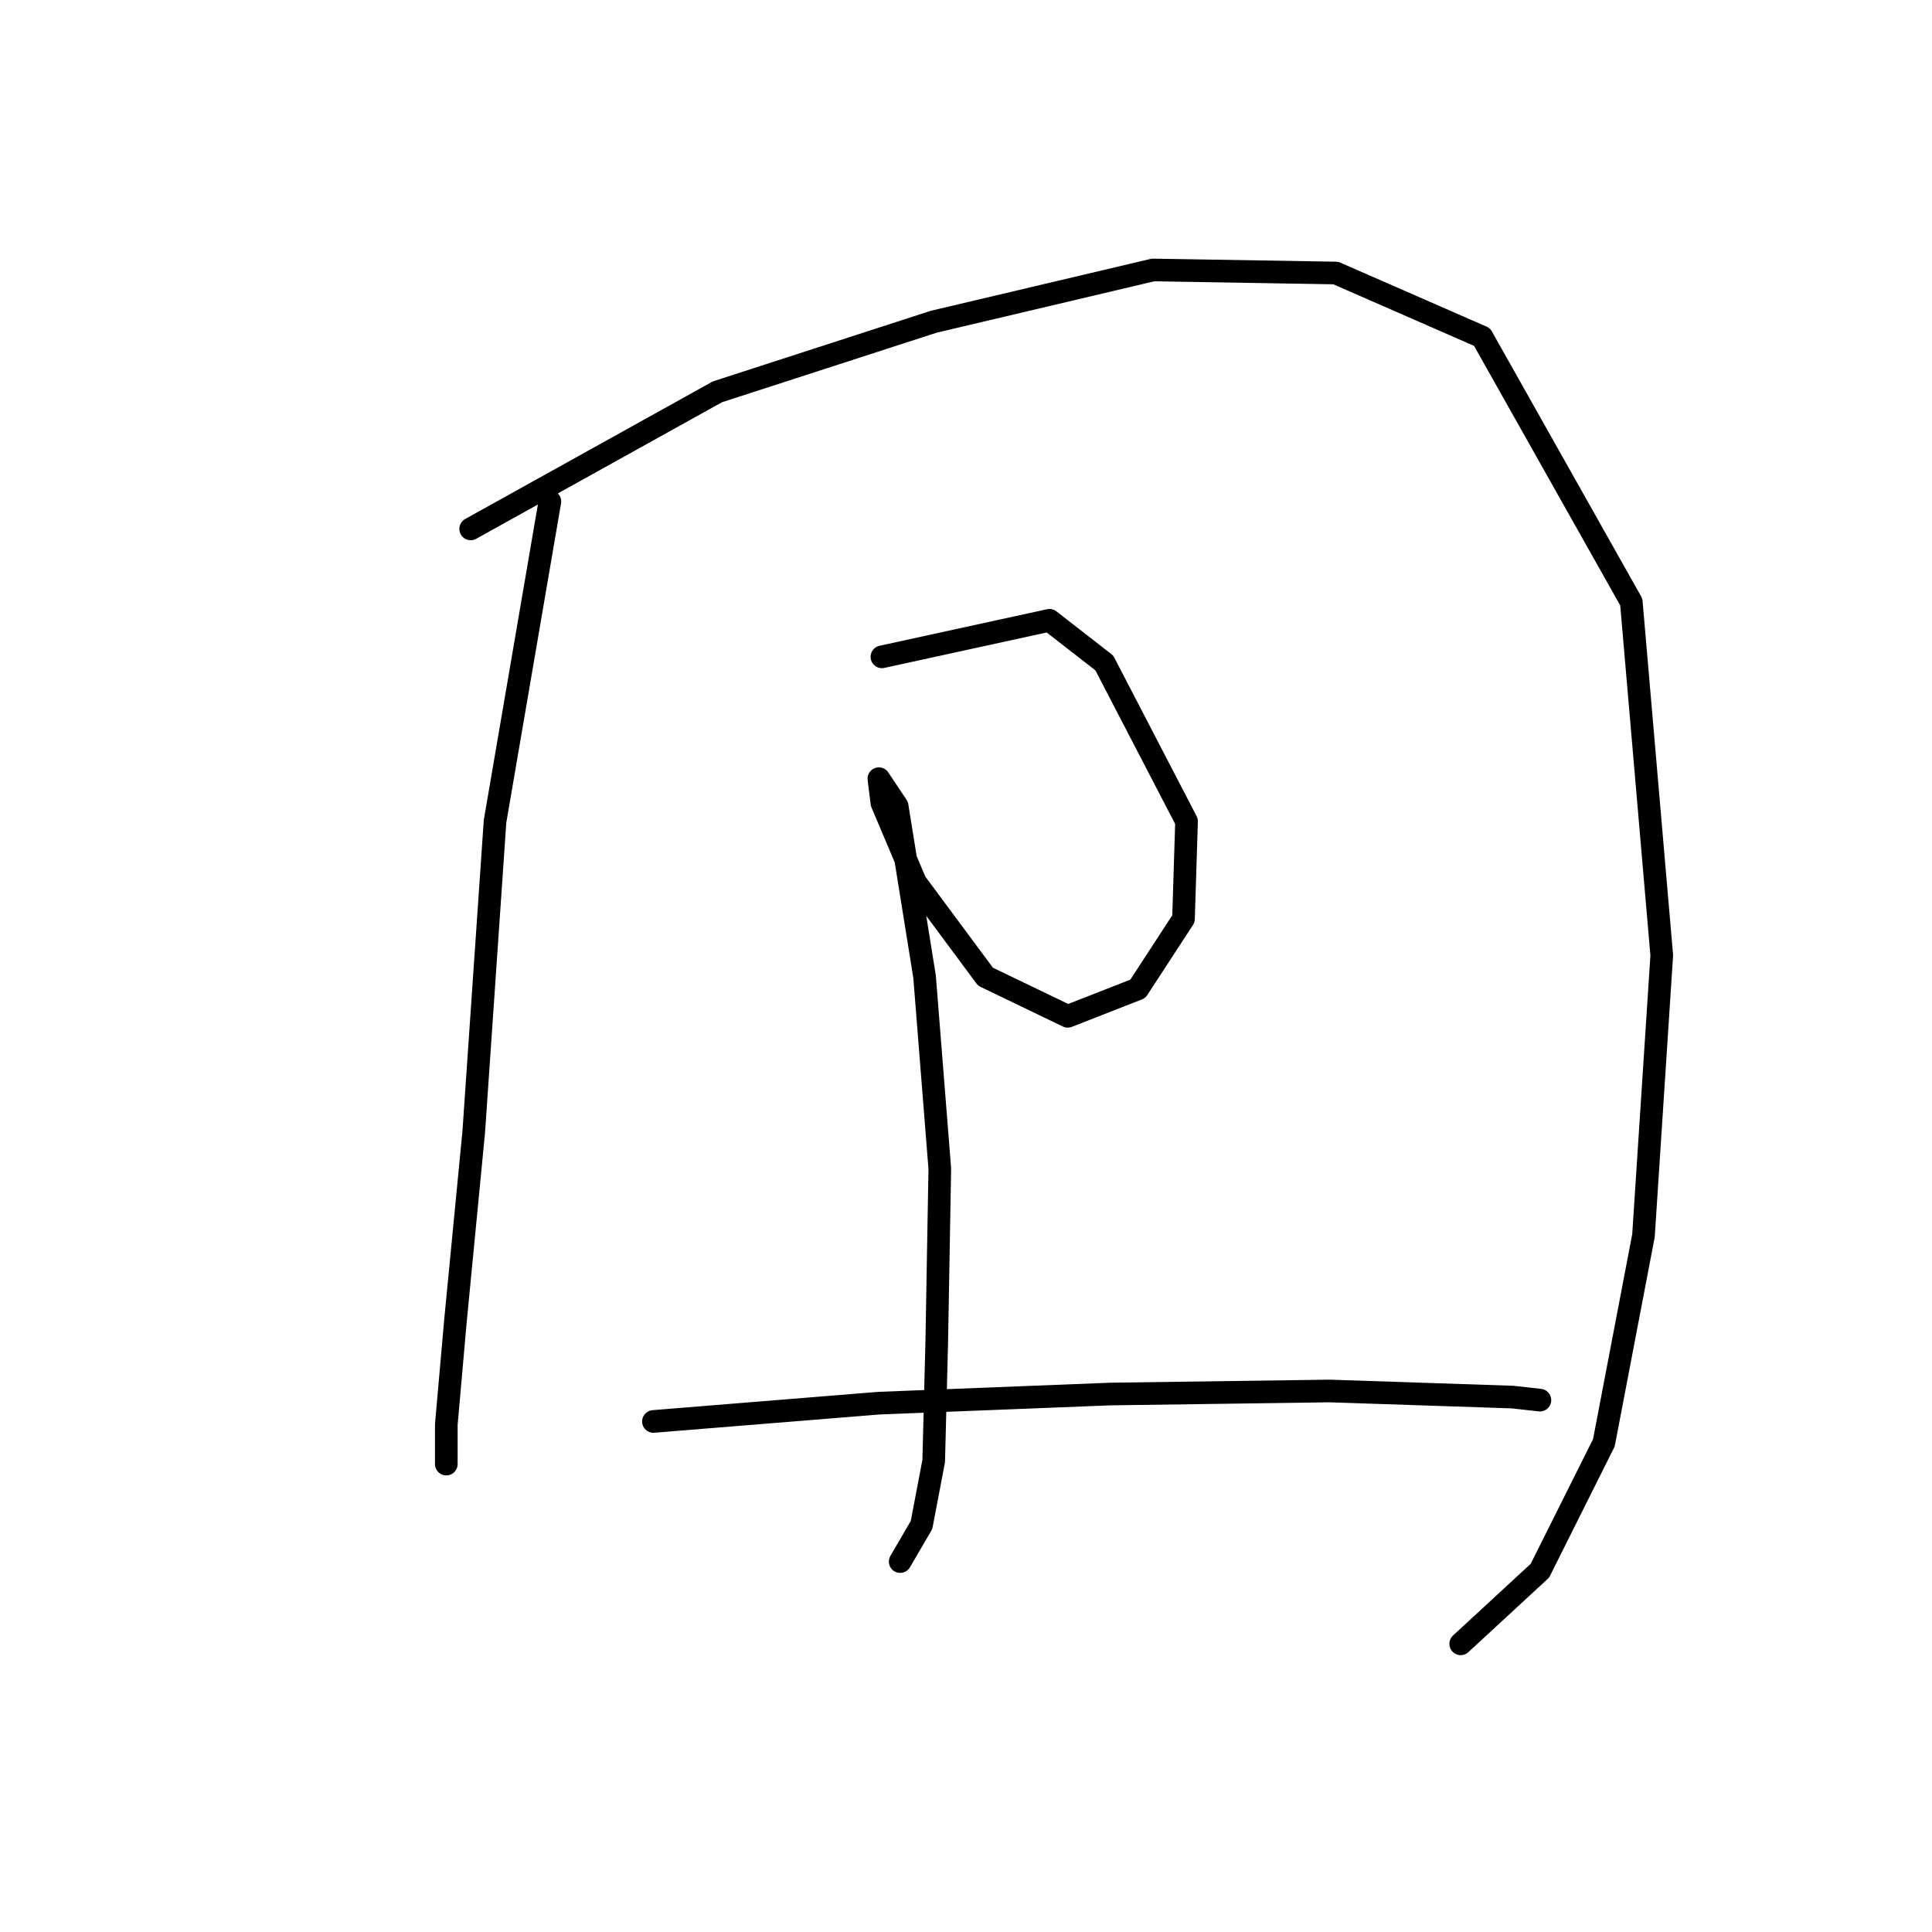 <?xml version="1.0" standalone="no"?>
    <svg width="256" height="256" xmlns="http://www.w3.org/2000/svg" version="1.1">
    <polyline stroke="black" stroke-width="3" stroke-linecap="round" fill="transparent" stroke-linejoin="round" points="72.862 66.449 65.596 108.832 62.771 150.003 60.349 175.029 59.138 188.753 59.138 194 59.138 194 " />
        <polyline stroke="black" stroke-width="3" stroke-linecap="round" fill="transparent" stroke-linejoin="round" points="62.367 70.082 95.062 51.918 123.72 42.634 152.783 35.772 177.001 36.176 196.376 44.653 216.155 79.769 220.191 126.592 217.769 163.727 212.522 191.175 204.045 208.128 193.551 217.815 193.551 217.815 " />
        <polyline stroke="black" stroke-width="3" stroke-linecap="round" fill="transparent" stroke-linejoin="round" points="116.859 87.035 139.059 82.191 146.324 87.842 157.223 108.832 156.819 121.748 150.765 131.032 141.481 134.665 130.582 129.417 121.299 116.905 116.859 106.41 116.455 103.181 118.877 106.813 122.51 129.417 124.528 154.847 124.124 177.855 123.72 193.597 122.106 202.073 119.28 206.917 119.28 206.917 " />
        <polyline stroke="black" stroke-width="3" stroke-linecap="round" fill="transparent" stroke-linejoin="round" points="86.585 188.349 116.455 185.927 147.132 184.716 176.194 184.313 200.412 185.12 204.045 185.524 204.045 185.524 " />
        </svg>